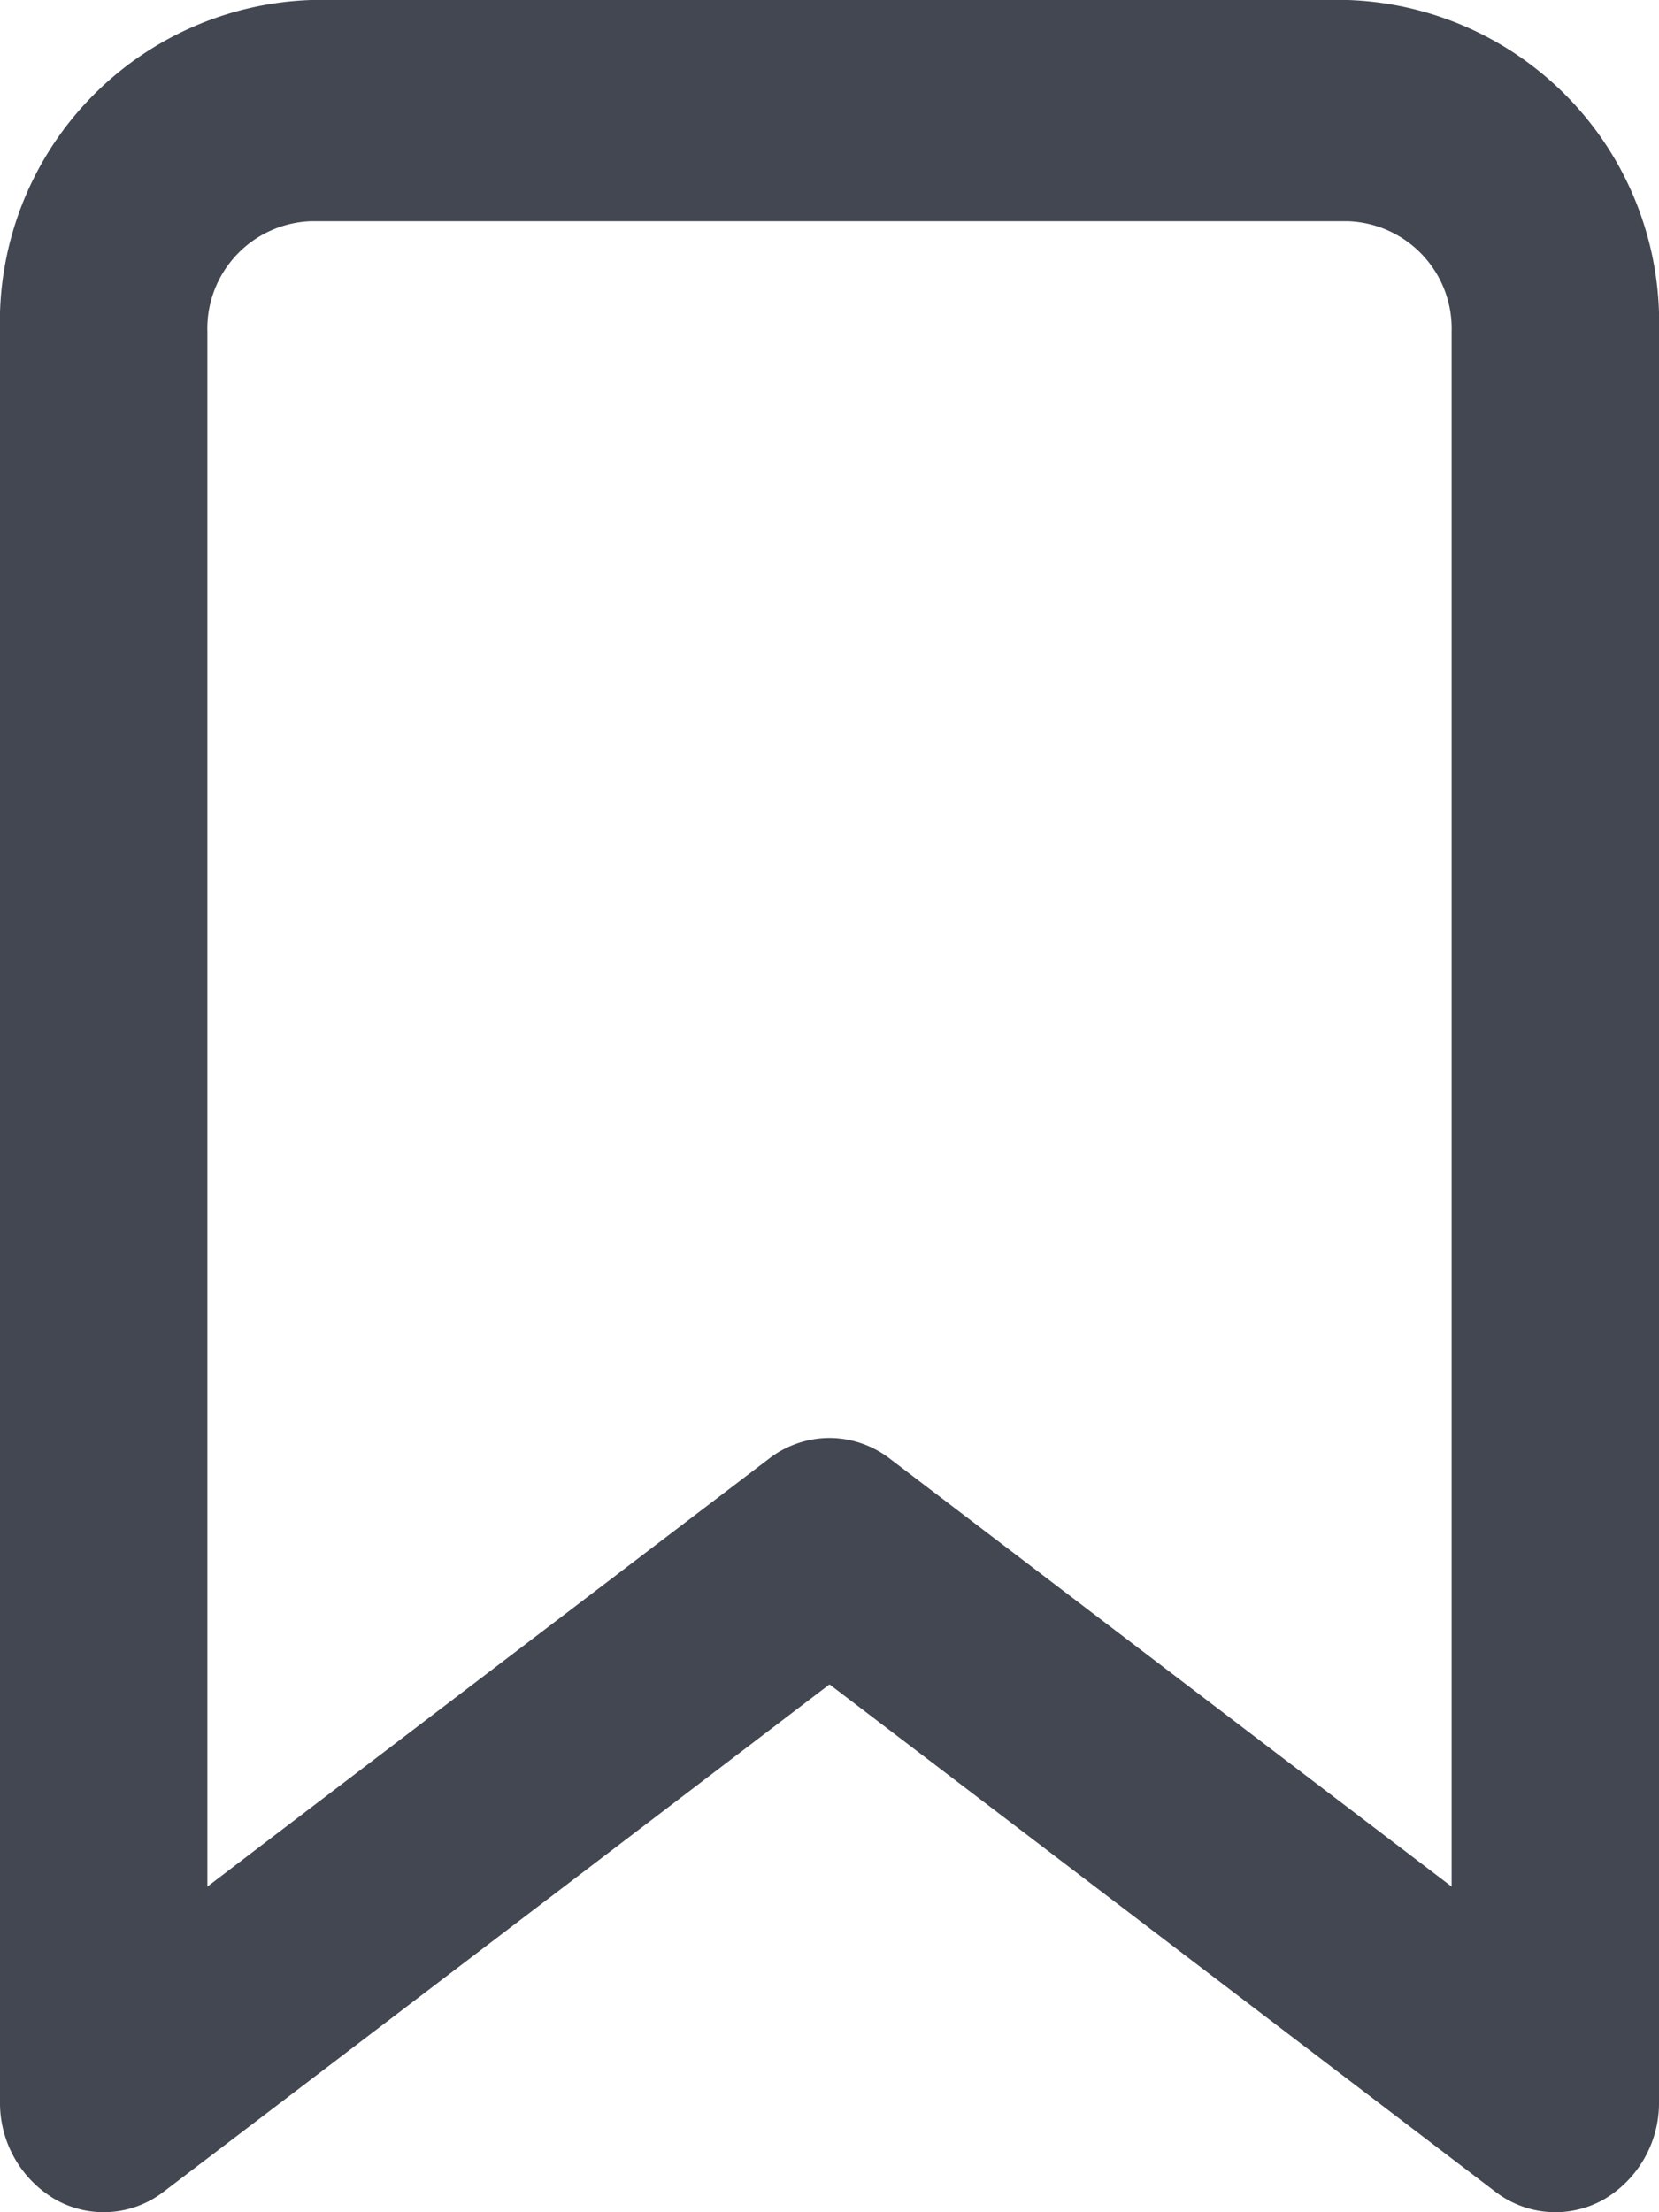 <svg xmlns="http://www.w3.org/2000/svg" viewBox="0 0 15 20"><defs><style>.cls-1{fill:#434751;}</style></defs><g id="레이어_2" data-name="레이어 2"><g id="레이어_1-2" data-name="레이어 1"><path class="cls-1" d="M14.063,20a.893.893,0,0,1-.545-.187L7.5,15.228,1.482,19.813a.888.888,0,0,1-.974.076A1.01,1.01,0,0,1,0,19V3A2.914,2.914,0,0,1,2.812,0h9.375A2.914,2.914,0,0,1,15,3V19a1.01,1.01,0,0,1-.508.89A.903.903,0,0,1,14.063,20ZM7.5,13a.897.897,0,0,1,.545.187L13.125,17.056V3a.971.971,0,0,0-.938-1H2.812A.971.971,0,0,0,1.875,3V17.056l5.08-3.87A.897.897,0,0,1,7.5,13Z"/></g></g></svg>